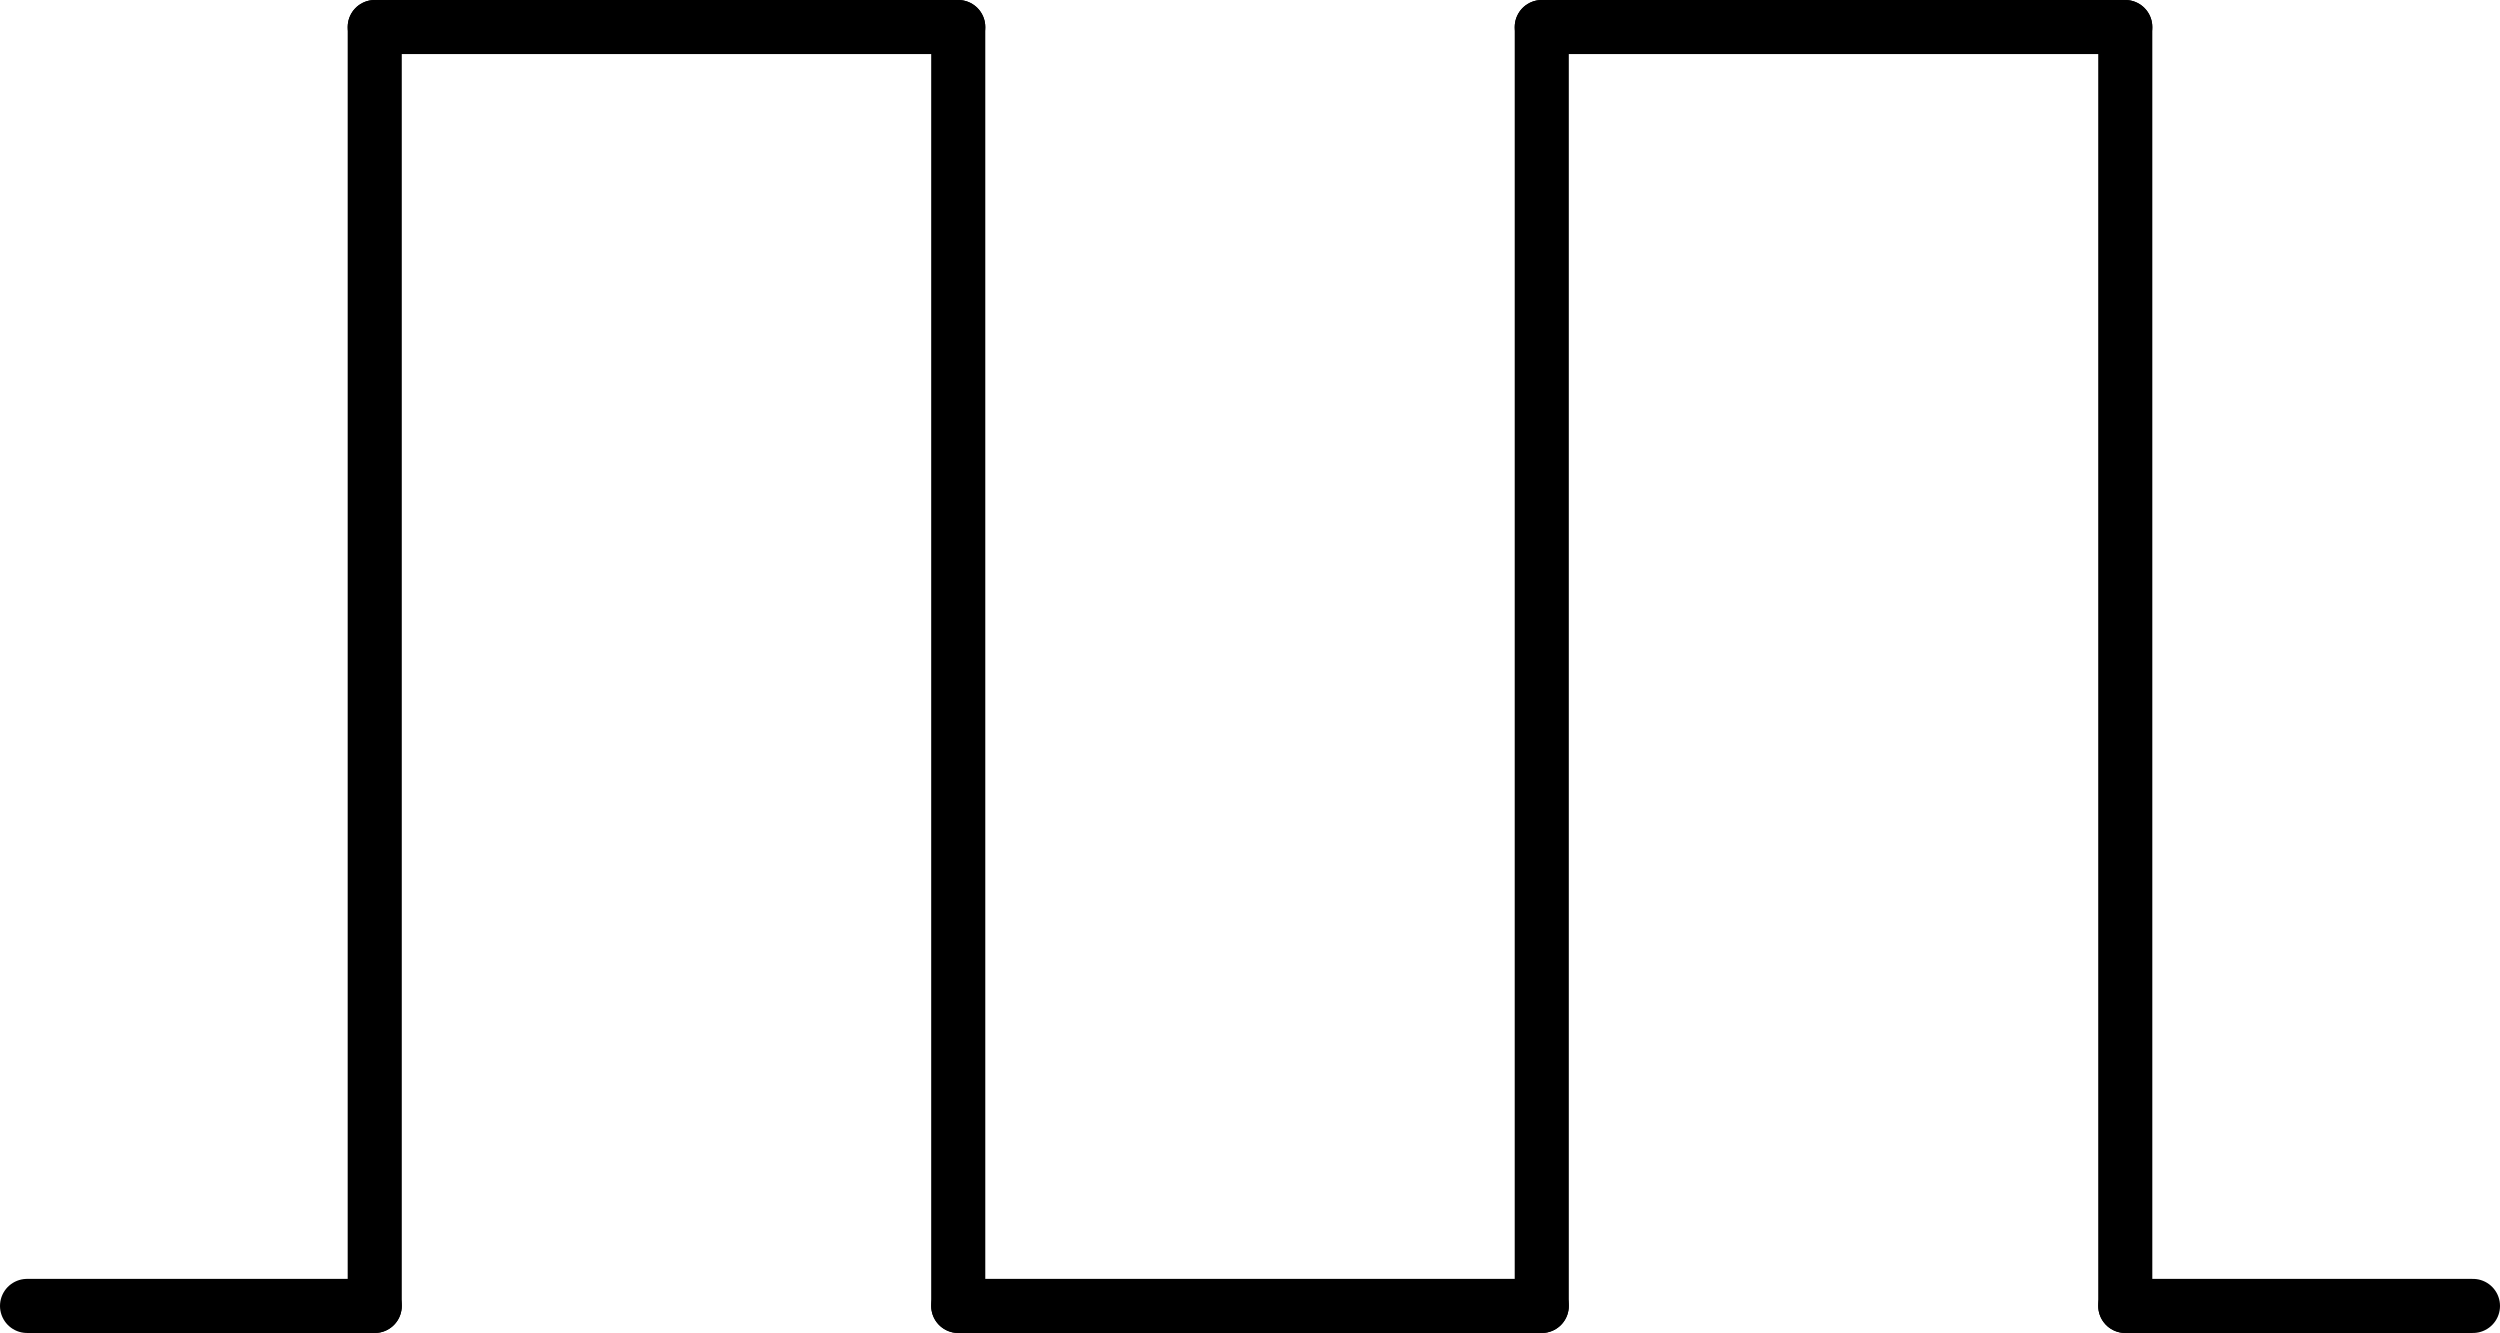 <svg id="Layer_1" data-name="Layer 1" xmlns="http://www.w3.org/2000/svg" viewBox="0 0 11.555 6.161"><defs><style>.cls-1{fill:none;stroke:#000;stroke-linecap:round;stroke-linejoin:bevel;stroke-width:0.25px;}</style></defs><line class="cls-1" x1="0.125" y1="6.036" x2="1.732" y2="6.036"/><line class="cls-1" x1="1.732" y1="6.036" x2="1.732" y2="0.125"/><line class="cls-1" x1="1.732" y1="0.125" x2="4.429" y2="0.125"/><line class="cls-1" x1="4.429" y1="6.036" x2="4.429" y2="0.125"/><line class="cls-1" x1="7.126" y1="6.036" x2="7.126" y2="0.125"/><line class="cls-1" x1="4.429" y1="6.036" x2="7.126" y2="6.036"/><line class="cls-1" x1="7.126" y1="0.125" x2="9.823" y2="0.125"/><line class="cls-1" x1="9.823" y1="6.036" x2="9.823" y2="0.125"/><line class="cls-1" x1="9.823" y1="6.036" x2="11.43" y2="6.036"/></svg>